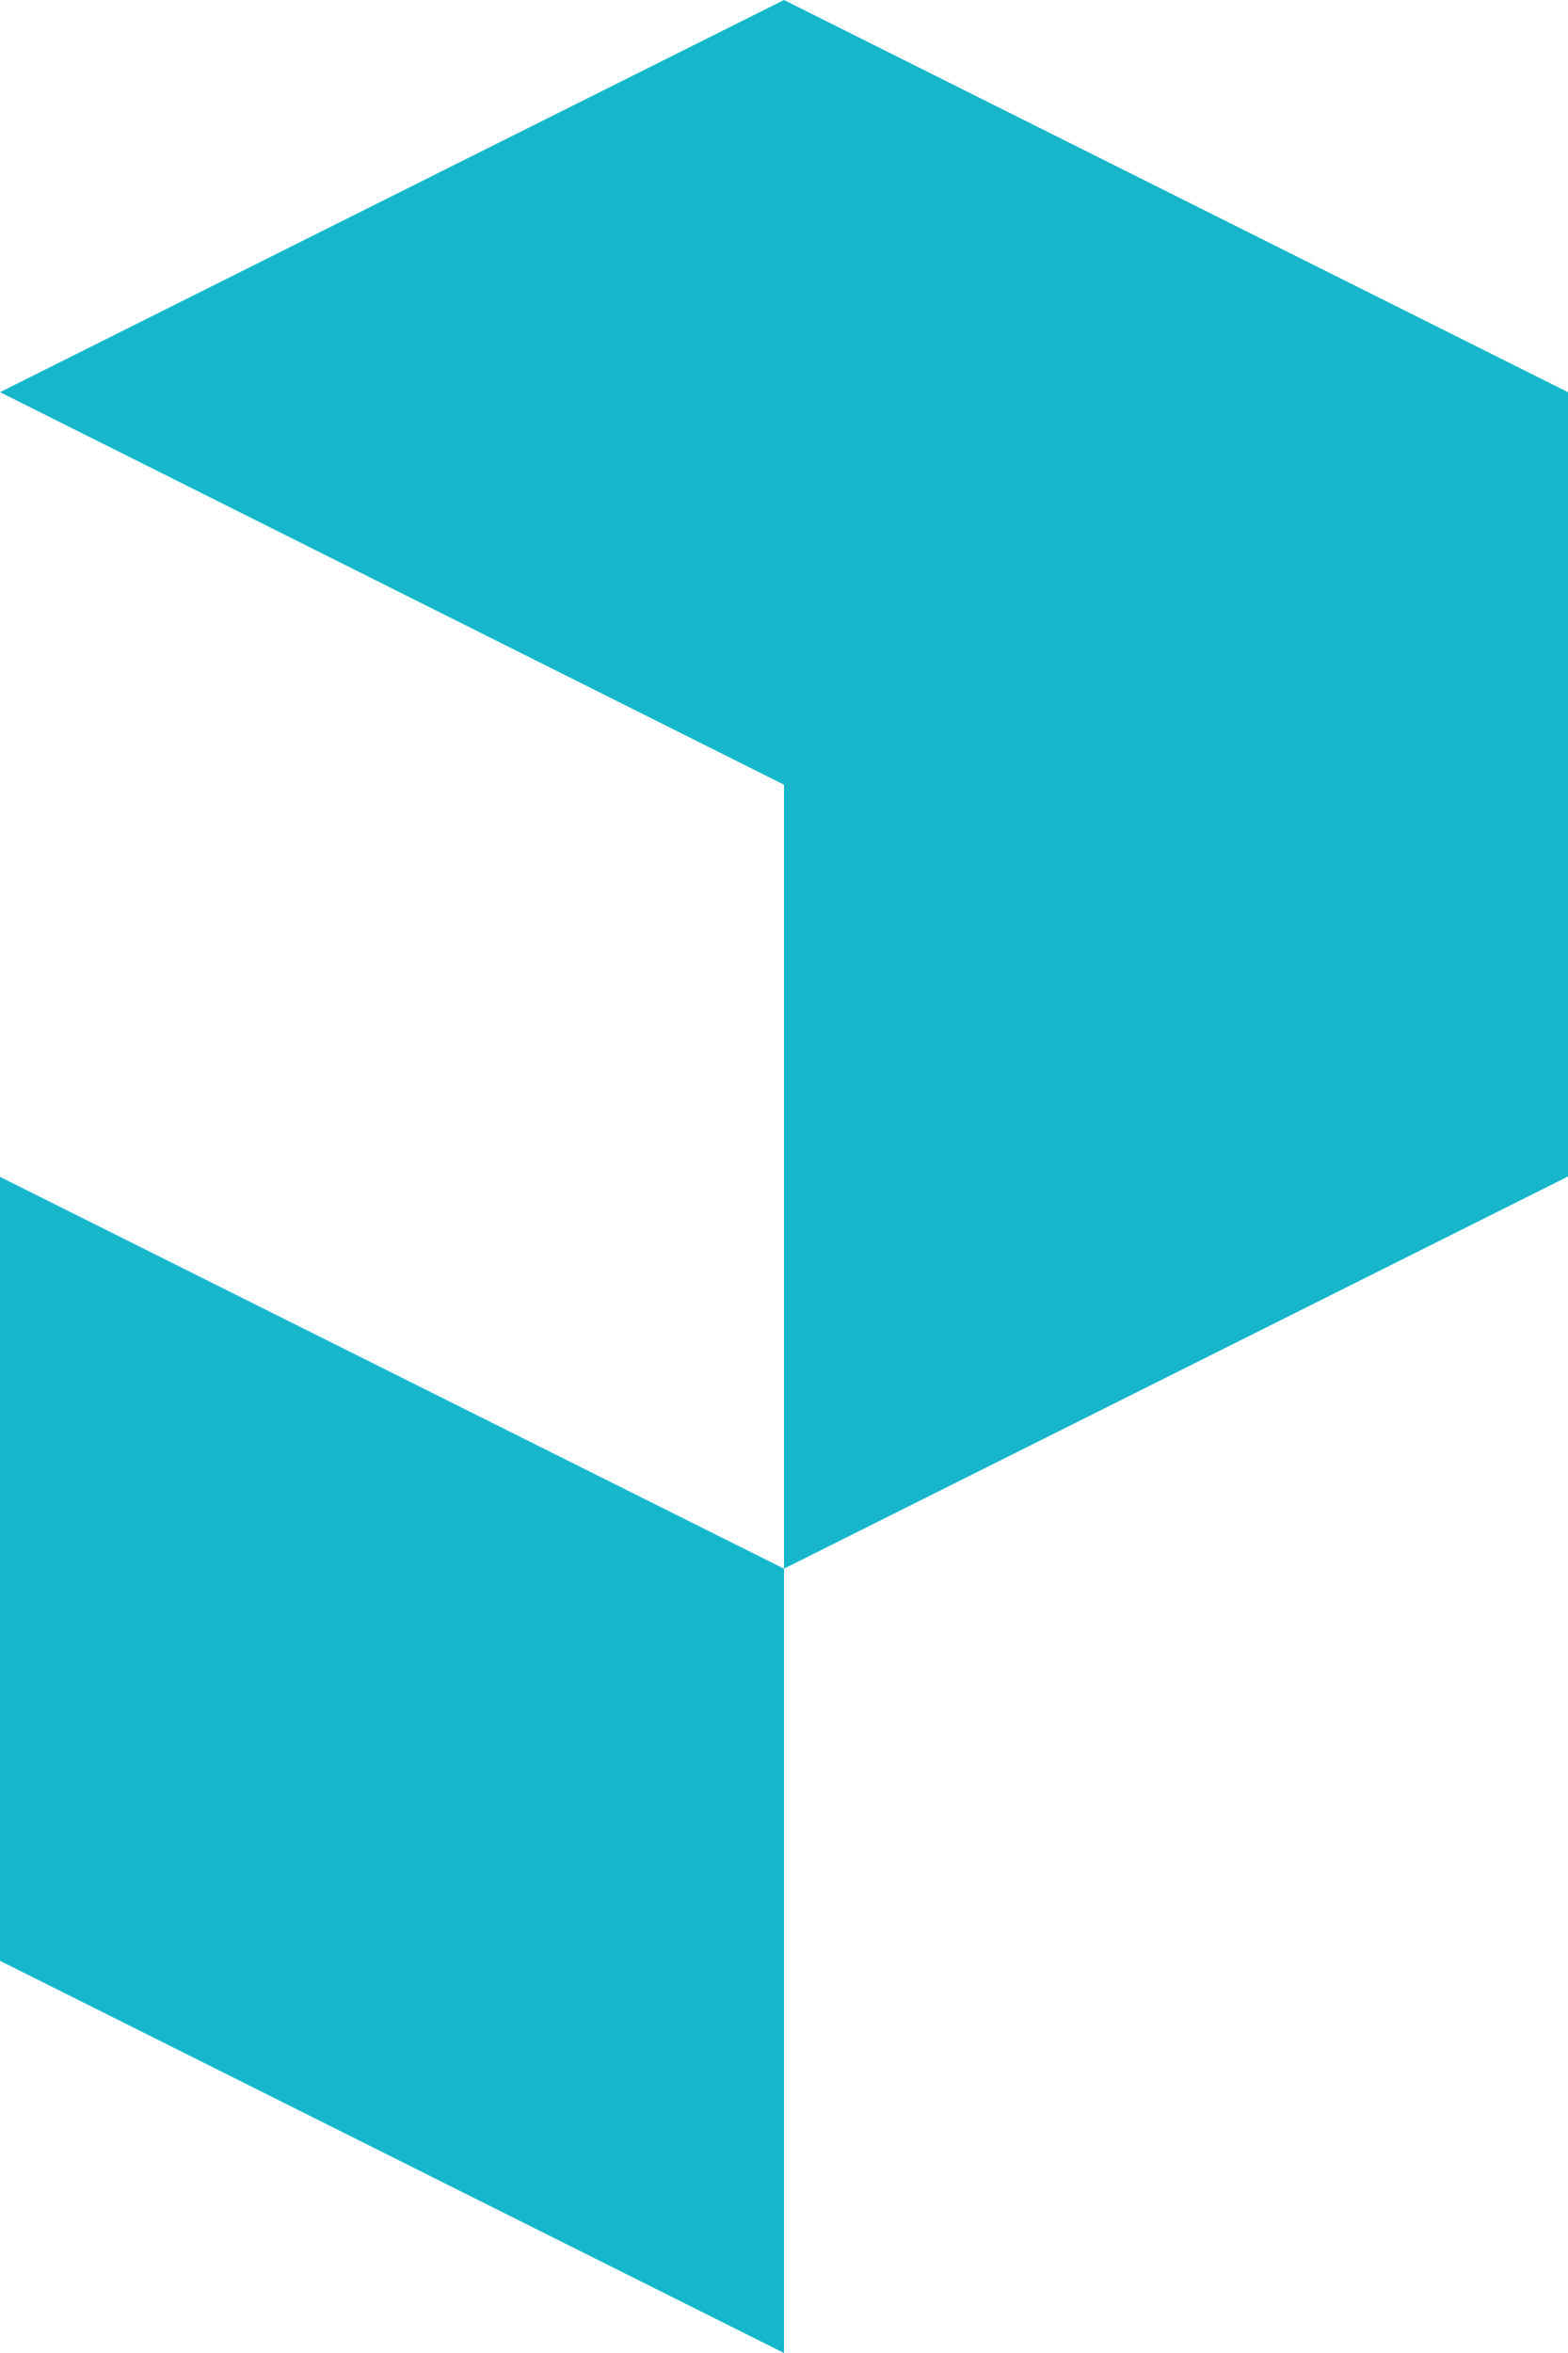 <svg xmlns="http://www.w3.org/2000/svg" id="svg1109" width="41.6" height="62.4" version="1.1"><defs id="defs1083"><style id="style1081">.cls-1{fill:#16b7cb}</style></defs><path id="polygon1103" d="M20.8 41.6 0 31.21V52l20.8 10.4z" class="cls-1"/><path id="polygon1105" d="M41.6 10.4v20.8L20.8 41.6V20.81L0 10.4 20.8 0z" class="cls-1"/></svg>